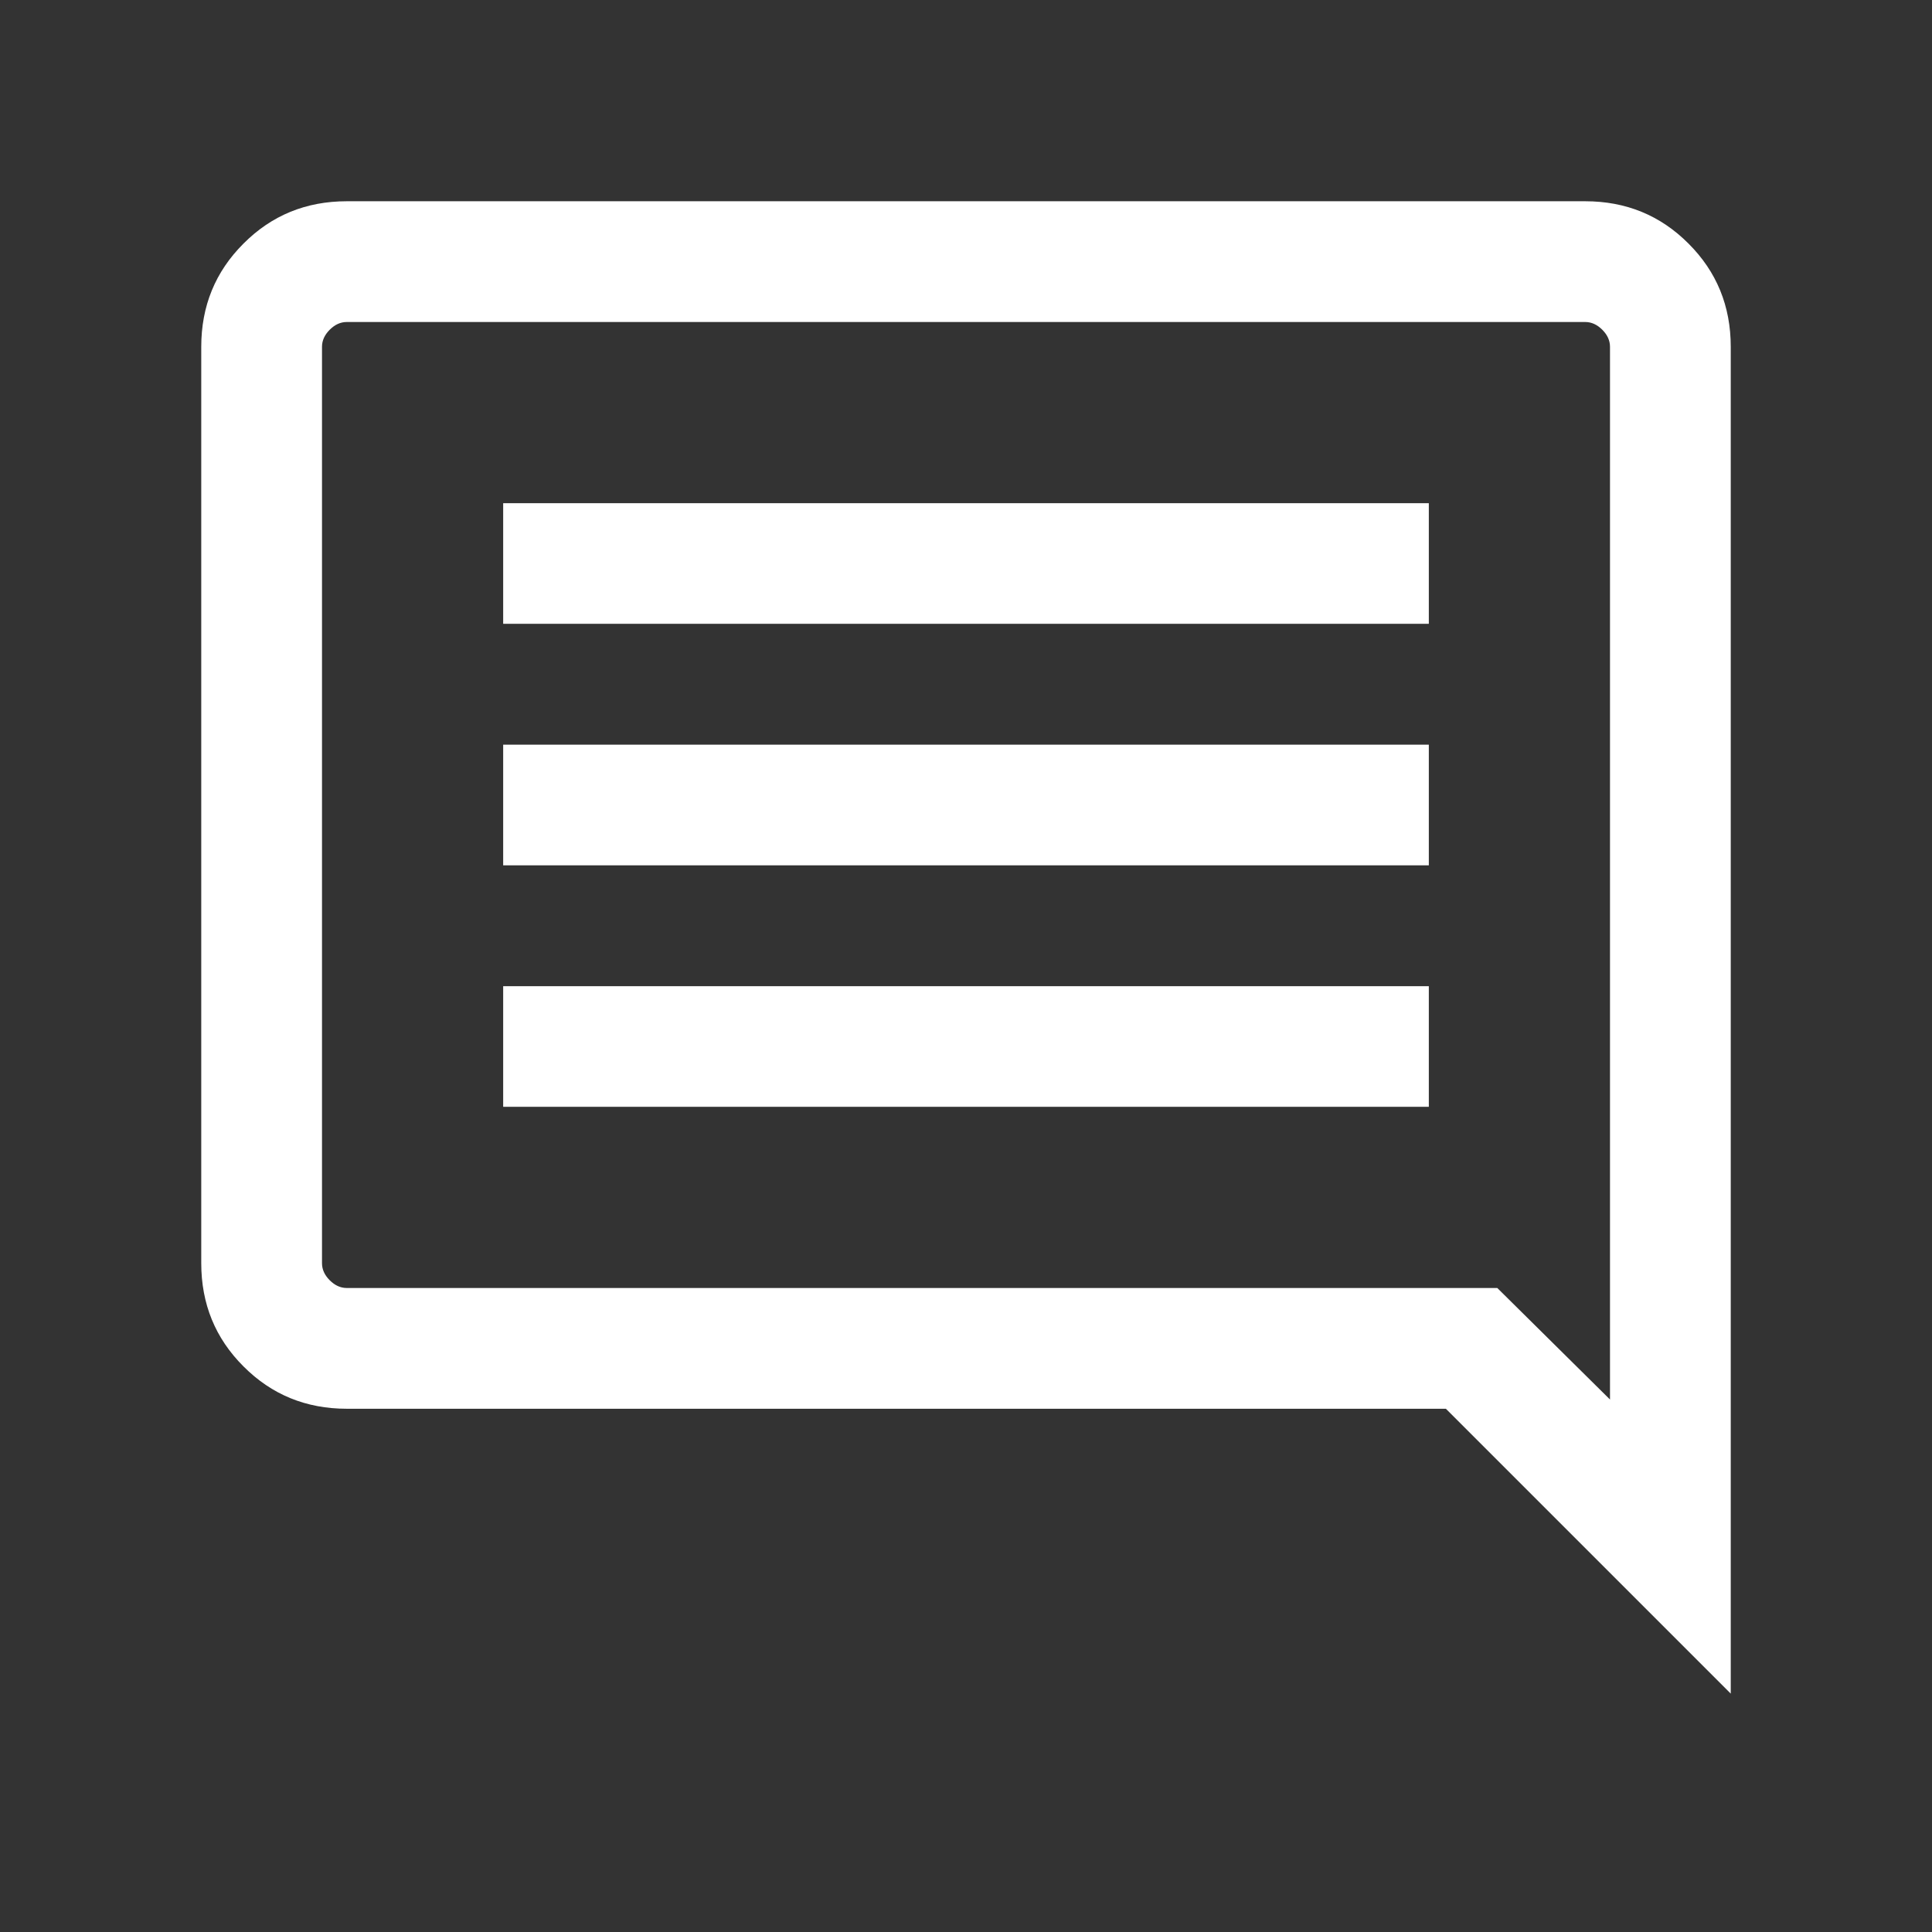<svg width="18" height="18" viewBox="0 0 18 18" fill="none" xmlns="http://www.w3.org/2000/svg">
<rect x="0" y="0" width="18" height="18" fill="#333333" stroke="none"/>
<mask id="mask0_169_224371" style="mask-type:alpha" maskUnits="userSpaceOnUse" x="0" y="0" width="18" height="18">
<rect width="18" height="18" fill="#D9D9D9"/>
</mask>
<g mask="url(#mask0_169_224371)">
<path d="M4.688 10.312H13.312V9.188H4.688V10.312ZM4.688 8.062H13.312V6.938H4.688V8.062ZM4.688 5.812H13.312V4.688H4.688V5.812ZM16.125 15.779L13.471 13.125H3.231C2.852 13.125 2.531 12.994 2.269 12.731C2.006 12.469 1.875 12.148 1.875 11.769V3.231C1.875 2.852 2.006 2.531 2.269 2.269C2.531 2.006 2.852 1.875 3.231 1.875H14.769C15.148 1.875 15.469 2.006 15.731 2.269C15.994 2.531 16.125 2.852 16.125 3.231V15.779ZM3.231 12H13.95L15 13.039V3.231C15 3.173 14.976 3.12 14.928 3.072C14.88 3.024 14.827 3 14.769 3H3.231C3.173 3 3.12 3.024 3.072 3.072C3.024 3.12 3 3.173 3 3.231V11.769C3 11.827 3.024 11.88 3.072 11.928C3.12 11.976 3.173 12 3.231 12Z" fill="white"/>
</g>
</svg>

